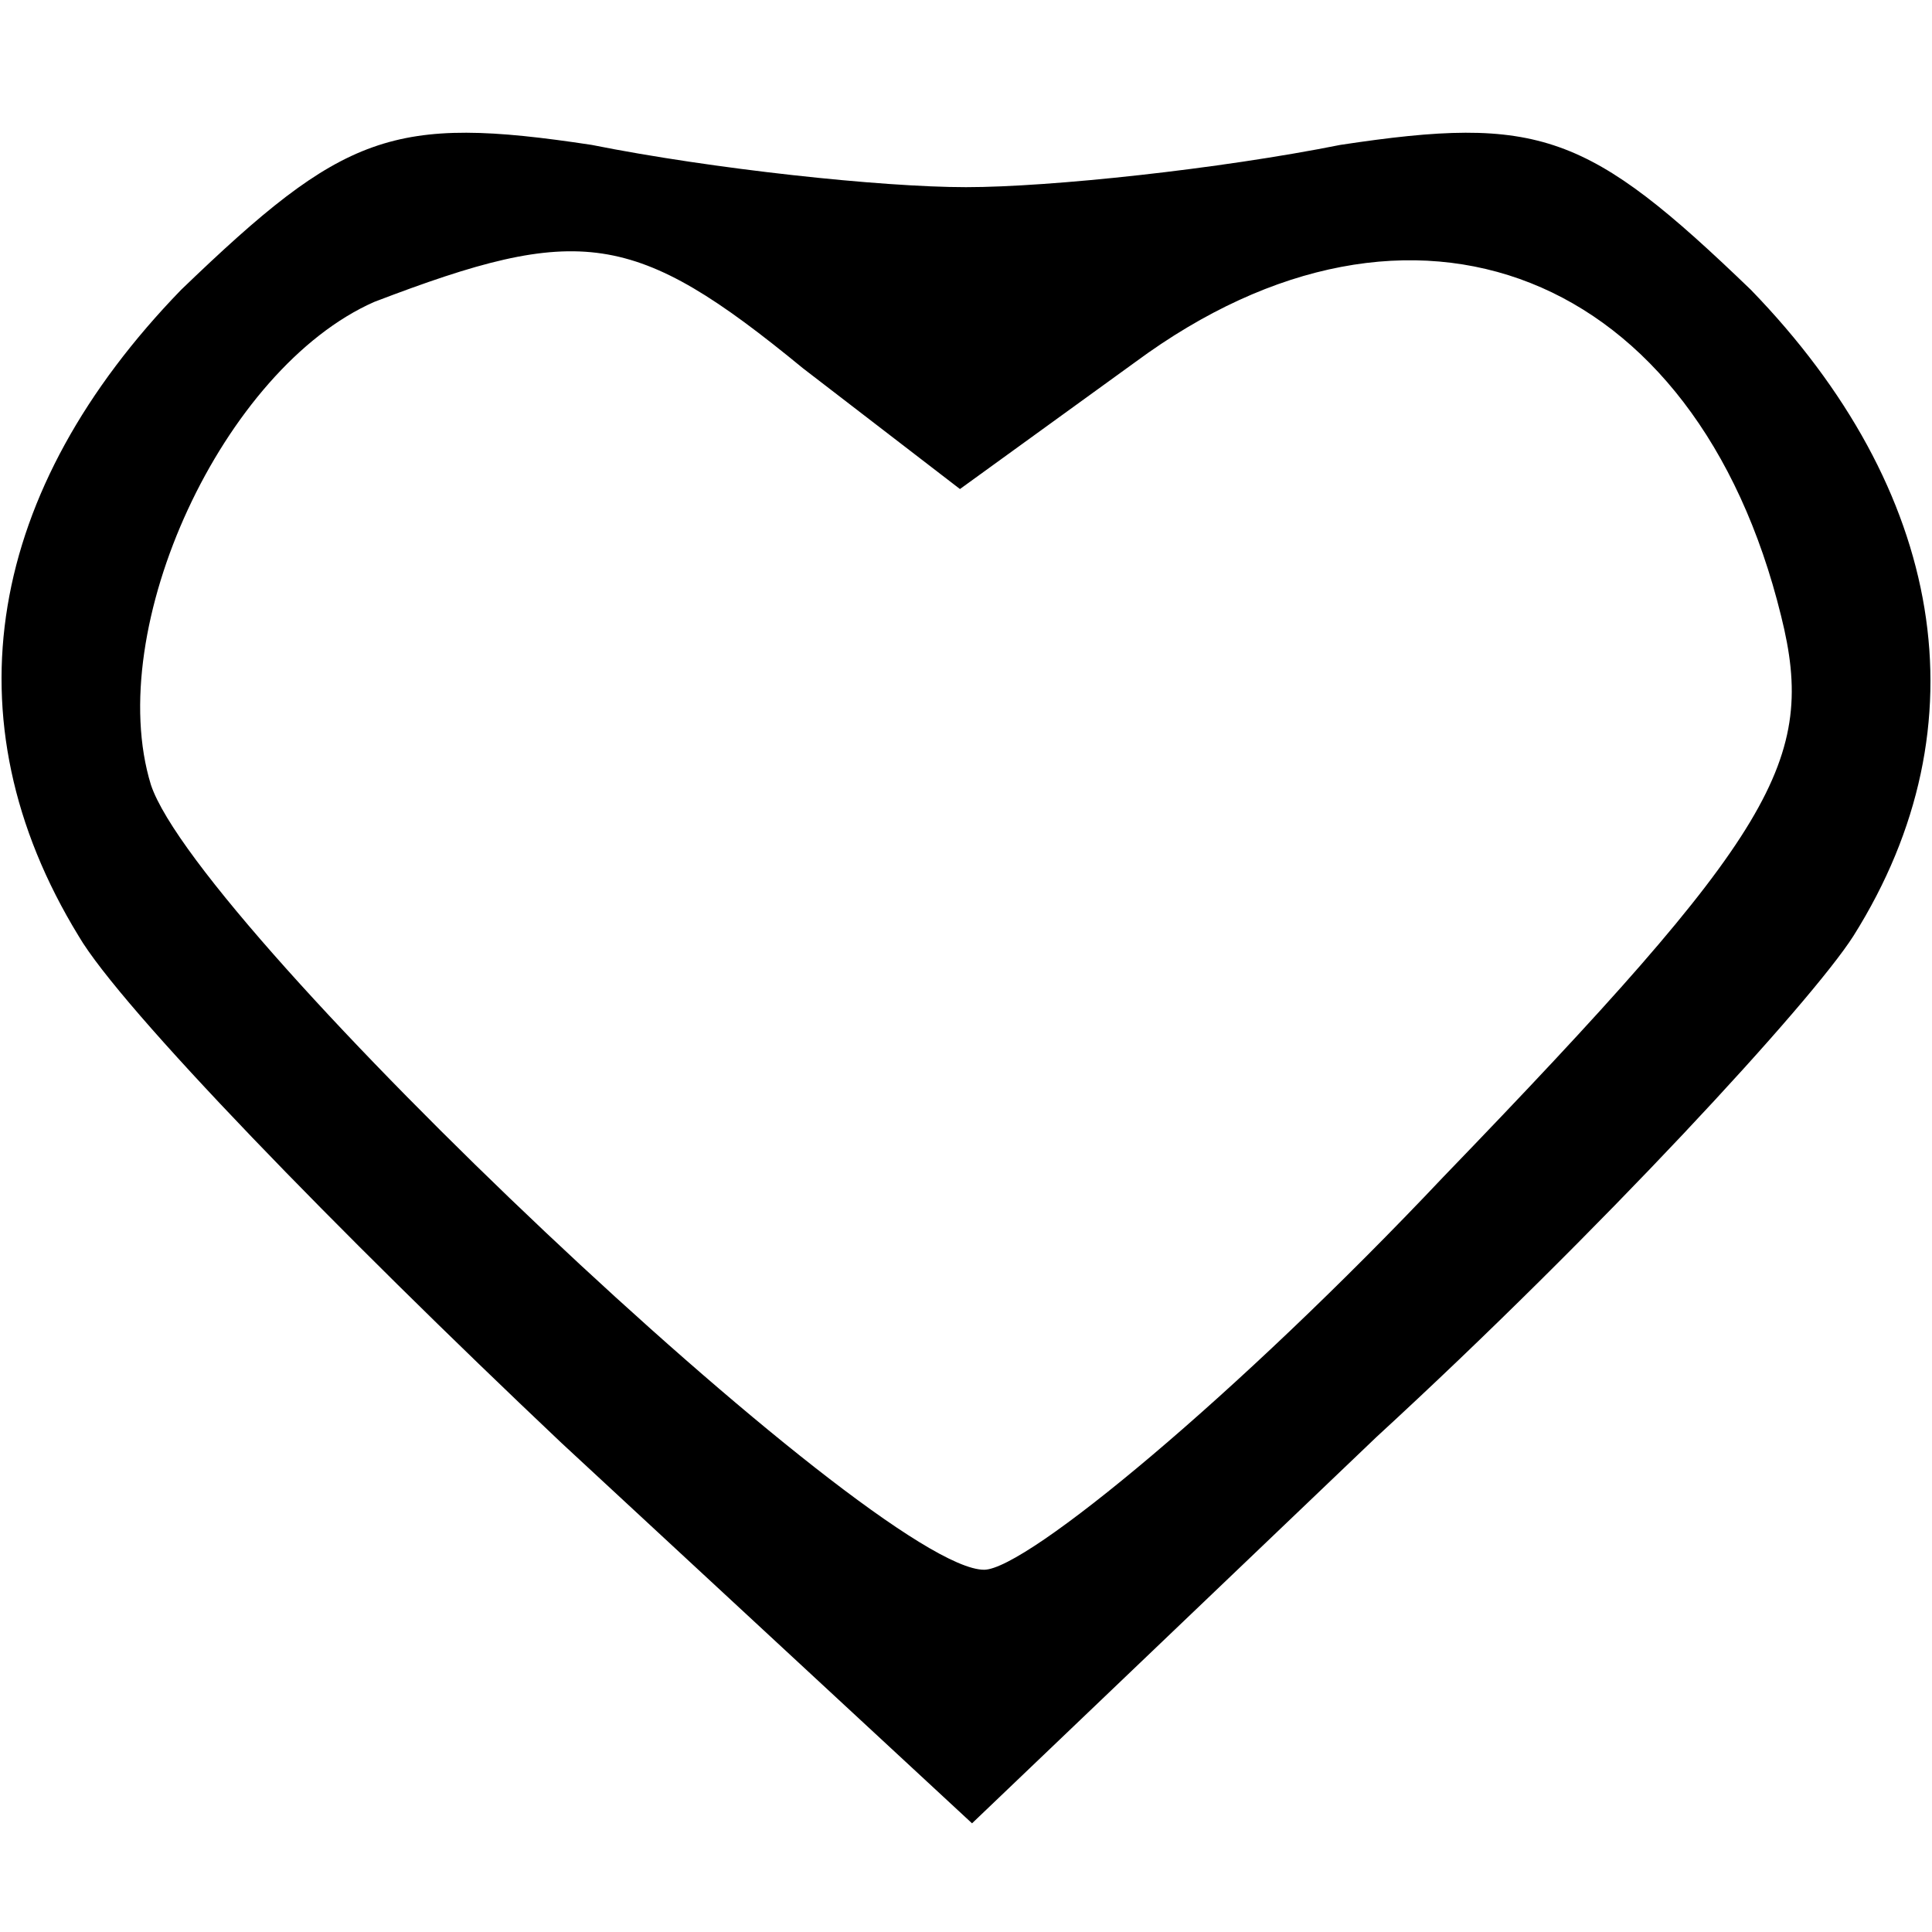 <?xml version="1.0" standalone="no"?>
<!DOCTYPE svg PUBLIC "-//W3C//DTD SVG 20010904//EN"
 "http://www.w3.org/TR/2001/REC-SVG-20010904/DTD/svg10.dtd">
<svg version="1.0" xmlns="http://www.w3.org/2000/svg"
 width="32pt" height="32pt" viewBox="0 0 32 32"
 preserveAspectRatio="xMidYMid meet">

<g transform="translate(0,32) scale(0.1,-0.1)"
fill="#000000" stroke="none">
<path d="M30 272 c-32 -33 -39 -71 -17 -107 7 -12 43 -49 80 -84 l68 -63 67
64 c37 34 72 72 79 83 22 35 15 74 -17 107 -27 26 -35 29 -68 24 -20 -4 -48
-7 -62 -7 -14 0 -42 3 -62 7 -33 5 -41 2 -68 -24z m103 -13 l26 -20 29 21 c46
34 93 15 107 -42 6 -24 -1 -36 -56 -93 -34 -36 -69 -65 -76 -65 -18 0 -130
106 -138 130 -8 26 12 69 37 80 34 13 43 12 71 -11z"/>
</g>
</svg>
